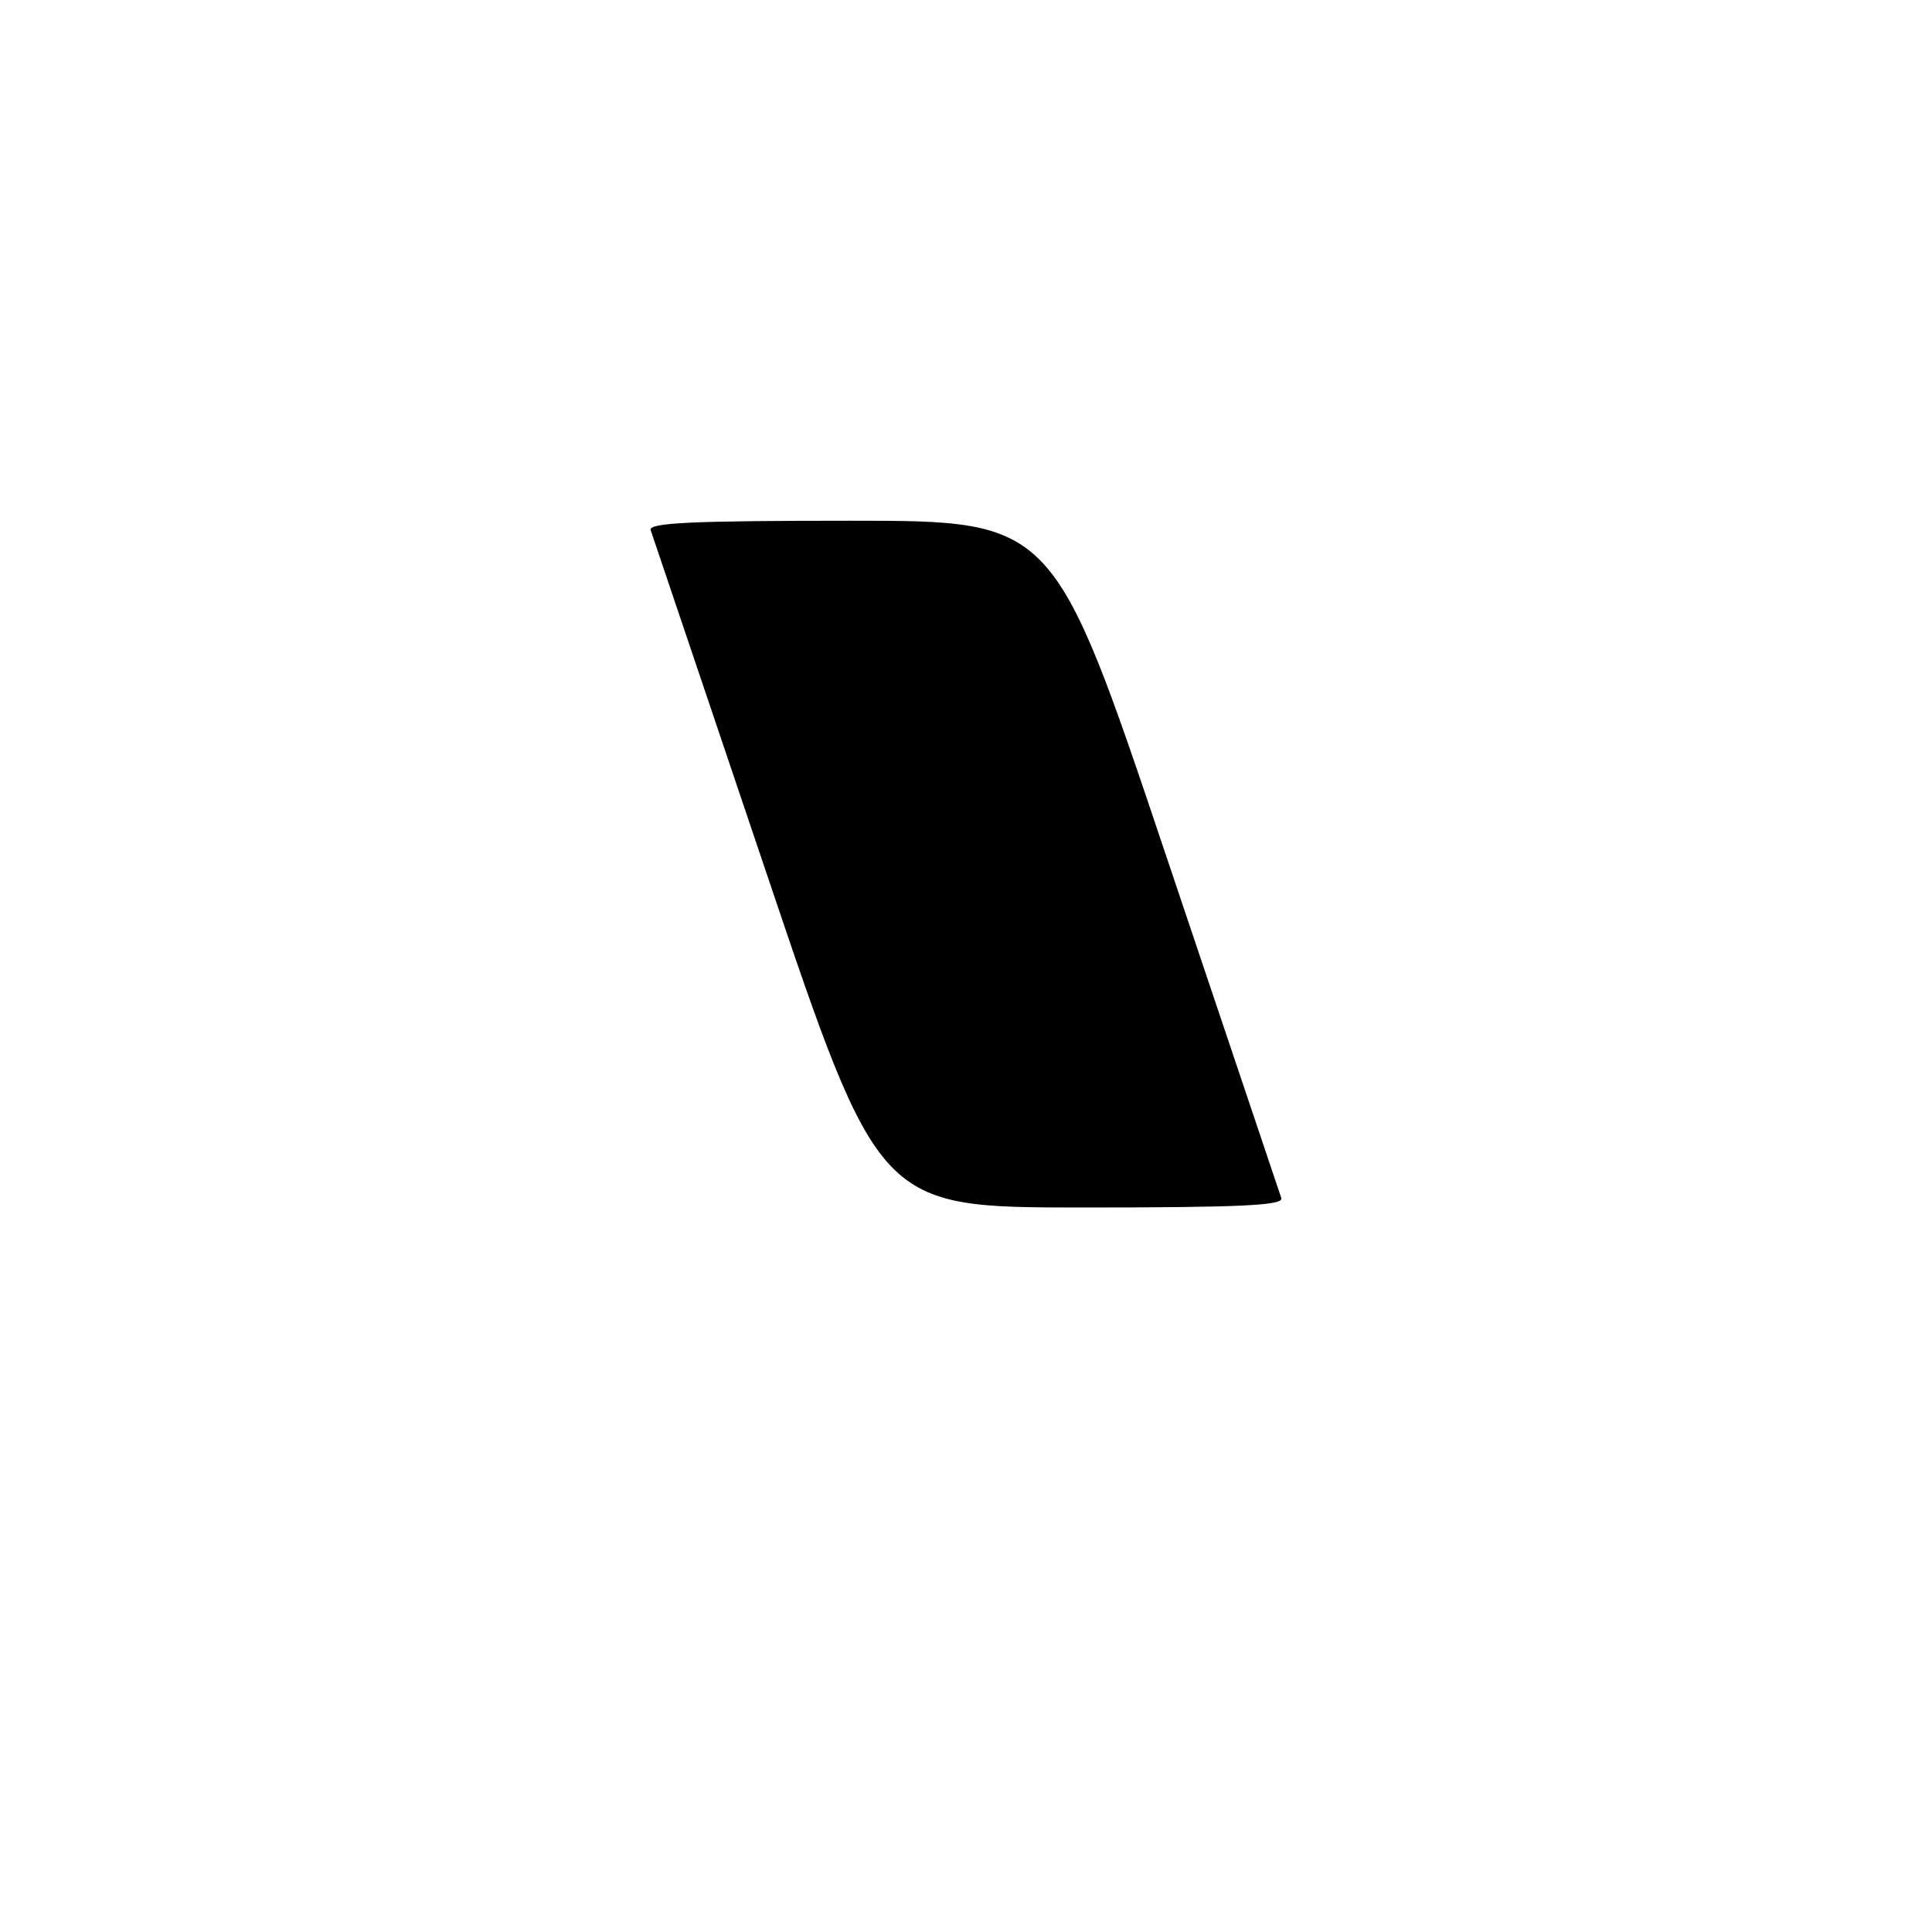 <?xml version="1.0" encoding="UTF-8" standalone="no"?>
<!DOCTYPE svg PUBLIC "-//W3C//DTD SVG 1.1//EN" "http://www.w3.org/Graphics/SVG/1.1/DTD/svg11.dtd" >
<svg xmlns="http://www.w3.org/2000/svg" xmlns:xlink="http://www.w3.org/1999/xlink" version="1.1" viewBox="0 0 256 256">
 <g >
 <path fill="currentColor"
d=" M 169.78 158.75 C 169.54 158.06 162.65 137.59 154.47 113.25 C 139.61 69.00 139.61 69.00 112.70 69.00 C 91.60 69.00 85.88 69.27 86.22 70.25 C 86.46 70.94 93.37 91.41 101.58 115.75 C 116.50 159.99 116.50 159.99 143.36 160.00 C 164.41 160.00 170.12 159.73 169.78 158.75 Z "/>
</g>
</svg>